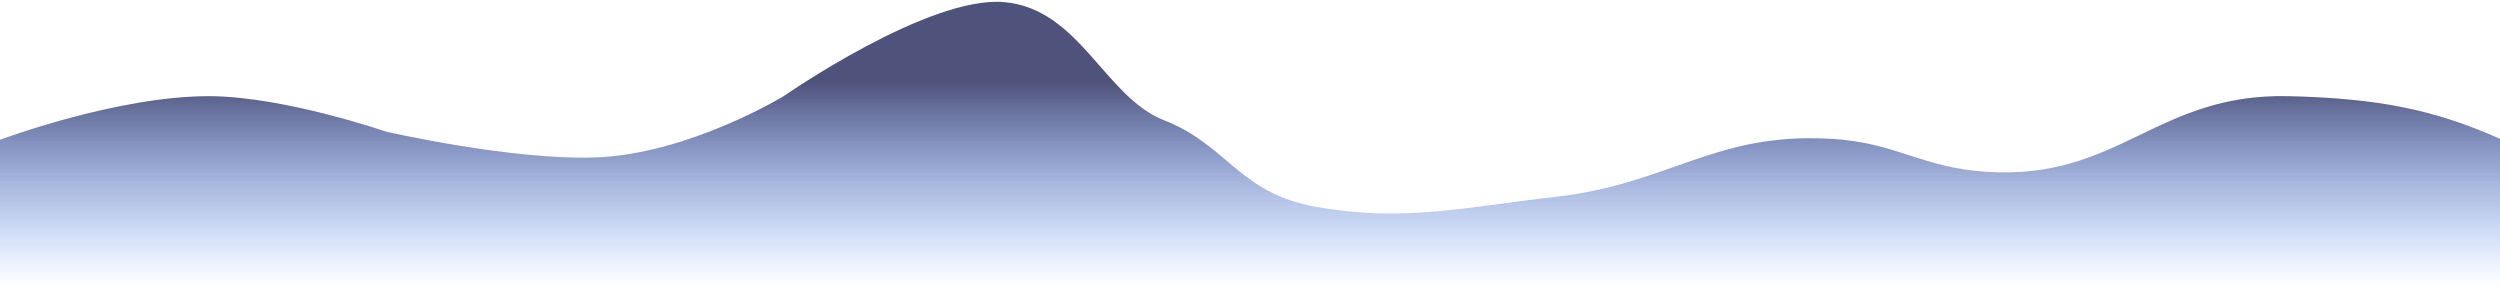 <svg width="1280" height="147" viewBox="0 0 1280 147" fill="none" xmlns="http://www.w3.org/2000/svg">
<path d="M107.518 49.244C60.275 48.991 0 71.572 0 71.572V146.071H1280V71.071C1246.51 56.157 1217.74 50.343 1172 49.244C1104.01 47.611 1085.32 92.049 1017.77 88.021C983.757 85.993 971.528 73.048 937.499 71.071C877.714 67.596 855.014 94.162 796.412 100.792C749.648 106.083 718.871 113.88 673.812 105.901C634.223 98.891 628.674 74.338 596 61.571C565.508 49.658 552.787 4.391 514 1.071C475.289 -2.242 401.5 49.072 401.5 49.072C401.5 49.072 352.755 78.869 305.04 80.591C261.801 82.151 197.522 67.356 197.522 67.356C197.522 67.356 145.661 49.448 107.518 49.244Z" fill="url(#paint0_linear_1008_542)" fill-opacity="0.7"/>
<defs>
<linearGradient id="paint0_linear_1008_542" x1="640" y1="42.071" x2="640" y2="146.071" gradientUnits="userSpaceOnUse">
<stop stop-color="#040941"/>
<stop offset="1" stop-color="#0057FF" stop-opacity="0"/>
</linearGradient>
</defs>
</svg>
